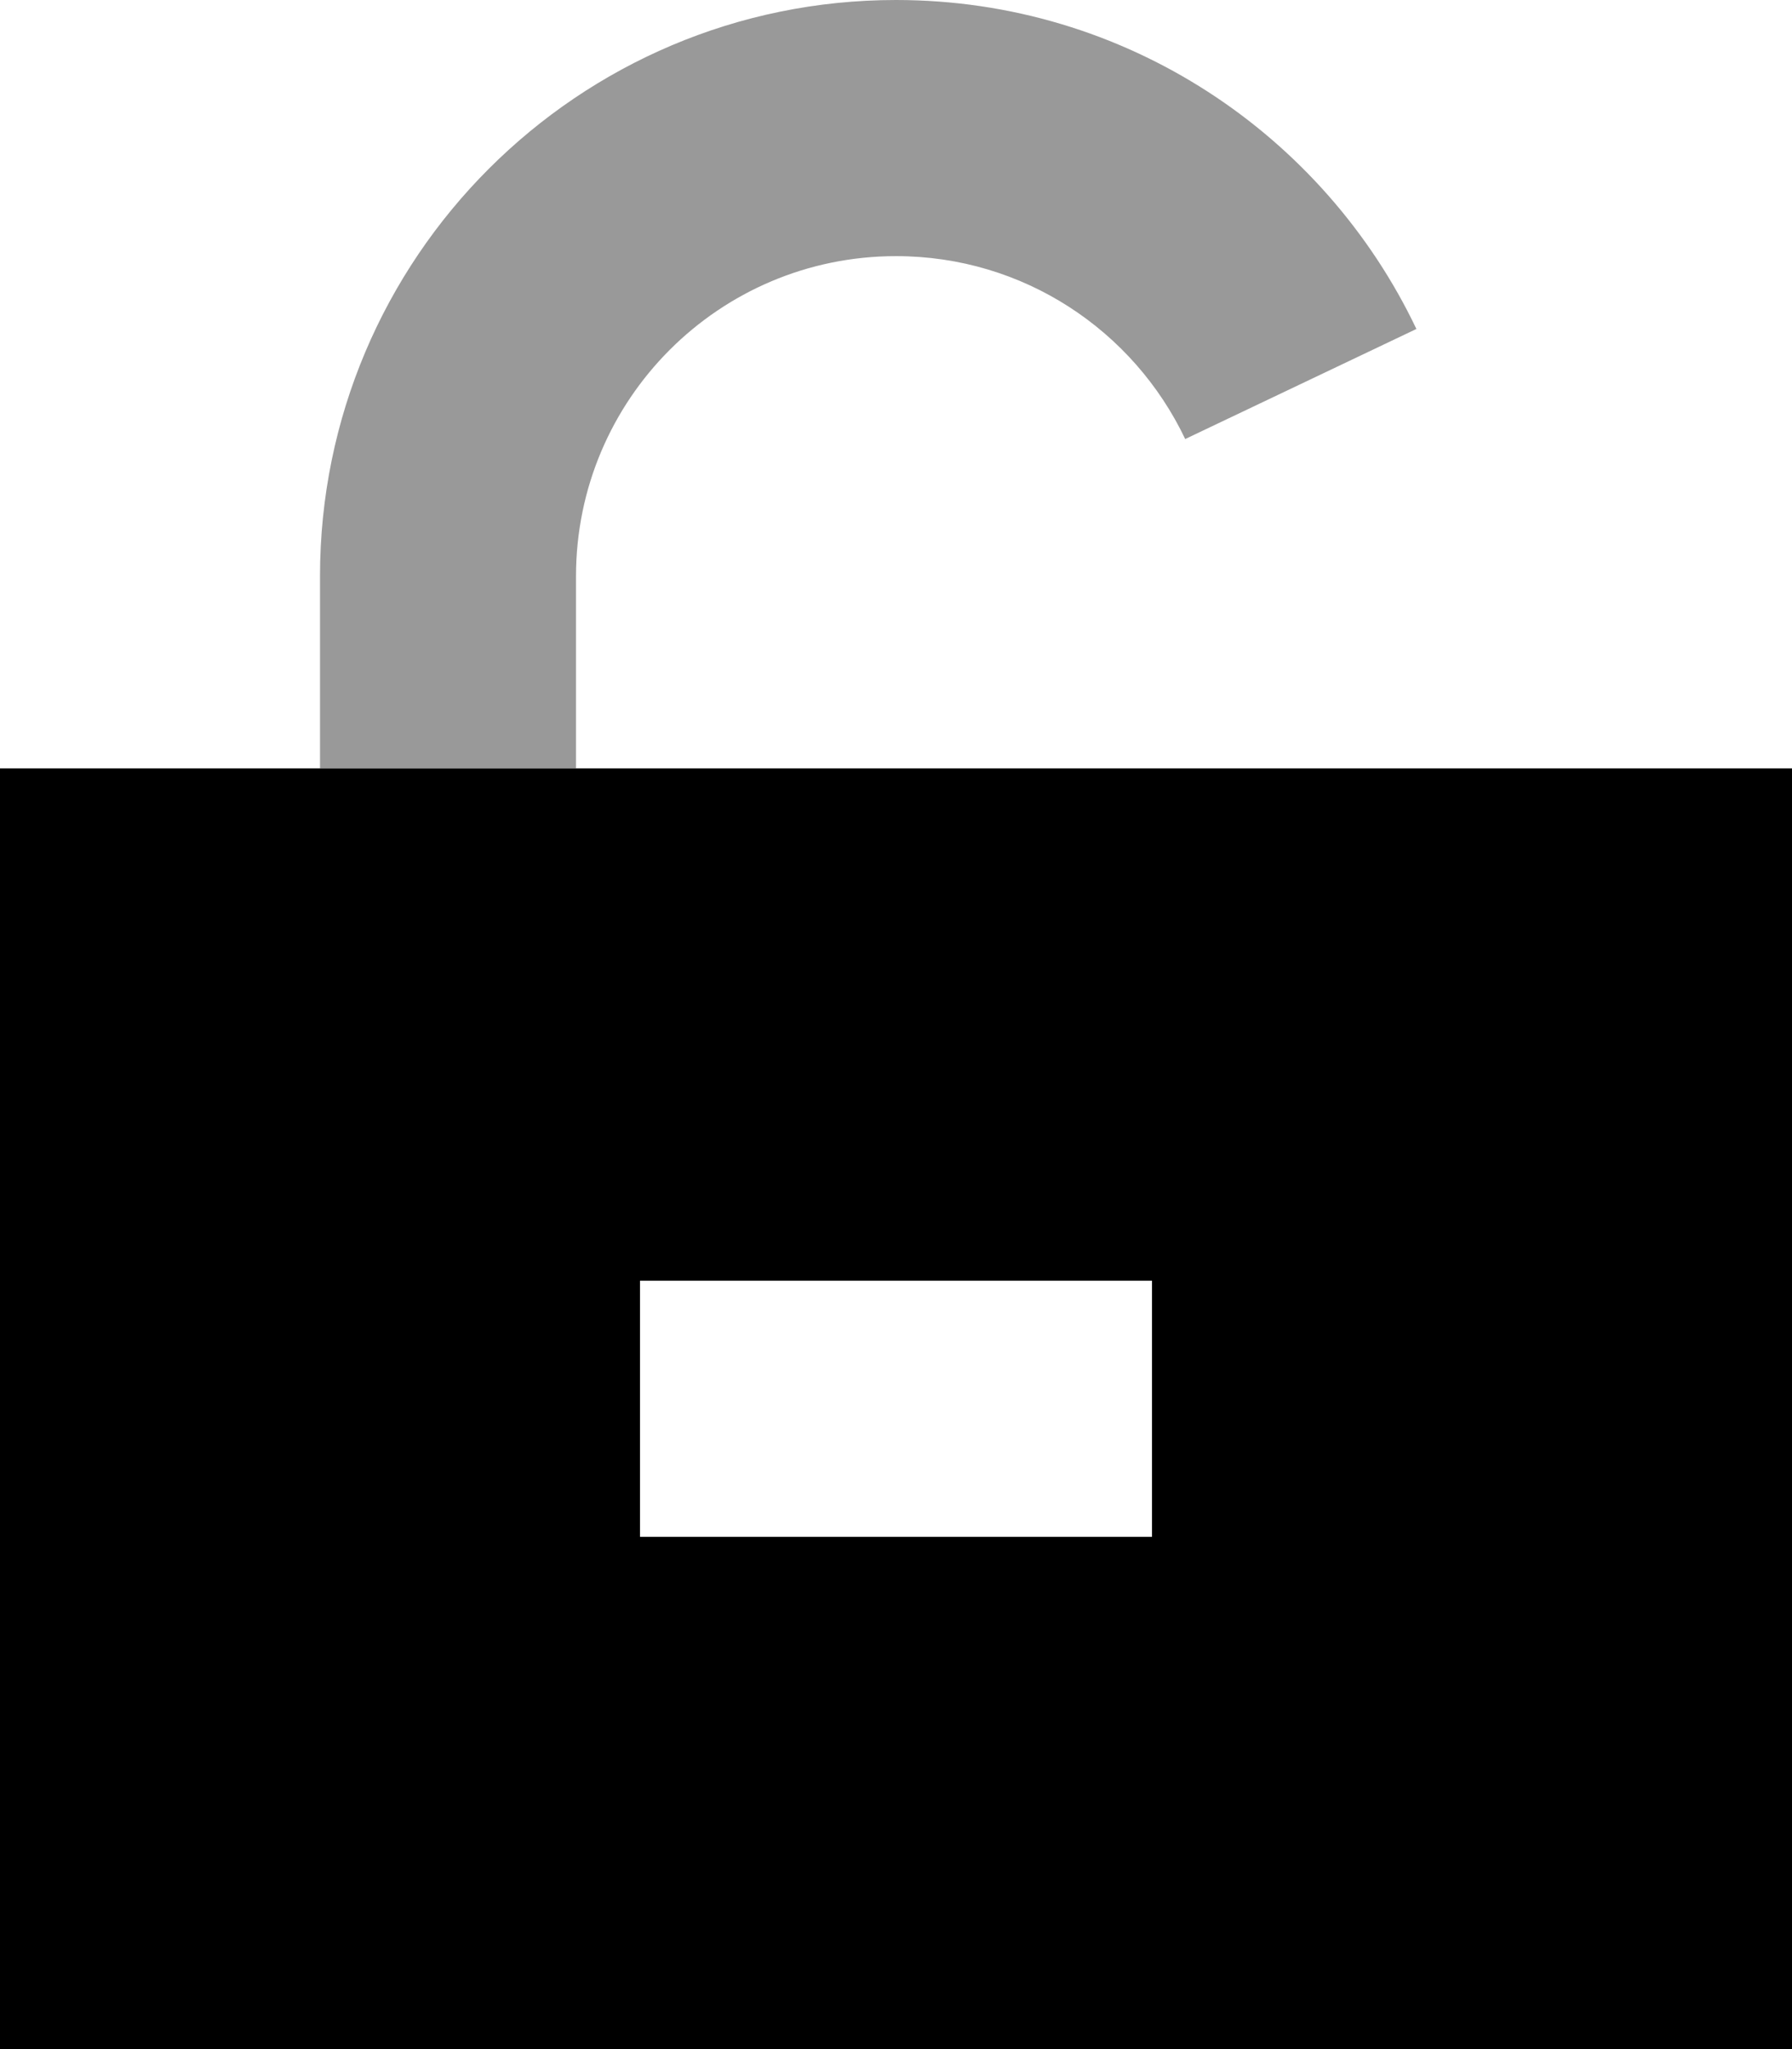 <svg xmlns="http://www.w3.org/2000/svg" viewBox="0 0 448 512"><!--! Font Awesome Pro 6.6.0 by @fontawesome - https://fontawesome.com License - https://fontawesome.com/license (Commercial License) Copyright 2024 Fonticons, Inc. --><defs><style>.fa-secondary{opacity:.4}</style></defs><path class="fa-secondary" d="M80 144l0 48 64 0 0-48c0-44.2 35.8-80 80-80c31.9 0 59.4 18.6 72.3 45.7l57.8-27.5C331 33.7 281.5 0 224 0C144.5 0 80 64.5 80 144z"/><path class="fa-primary" d="M448 192L0 192 0 512l448 0 0-320zM256 384l-64 0-32 0 0-64 32 0 64 0 32 0 0 64-32 0z"/></svg>